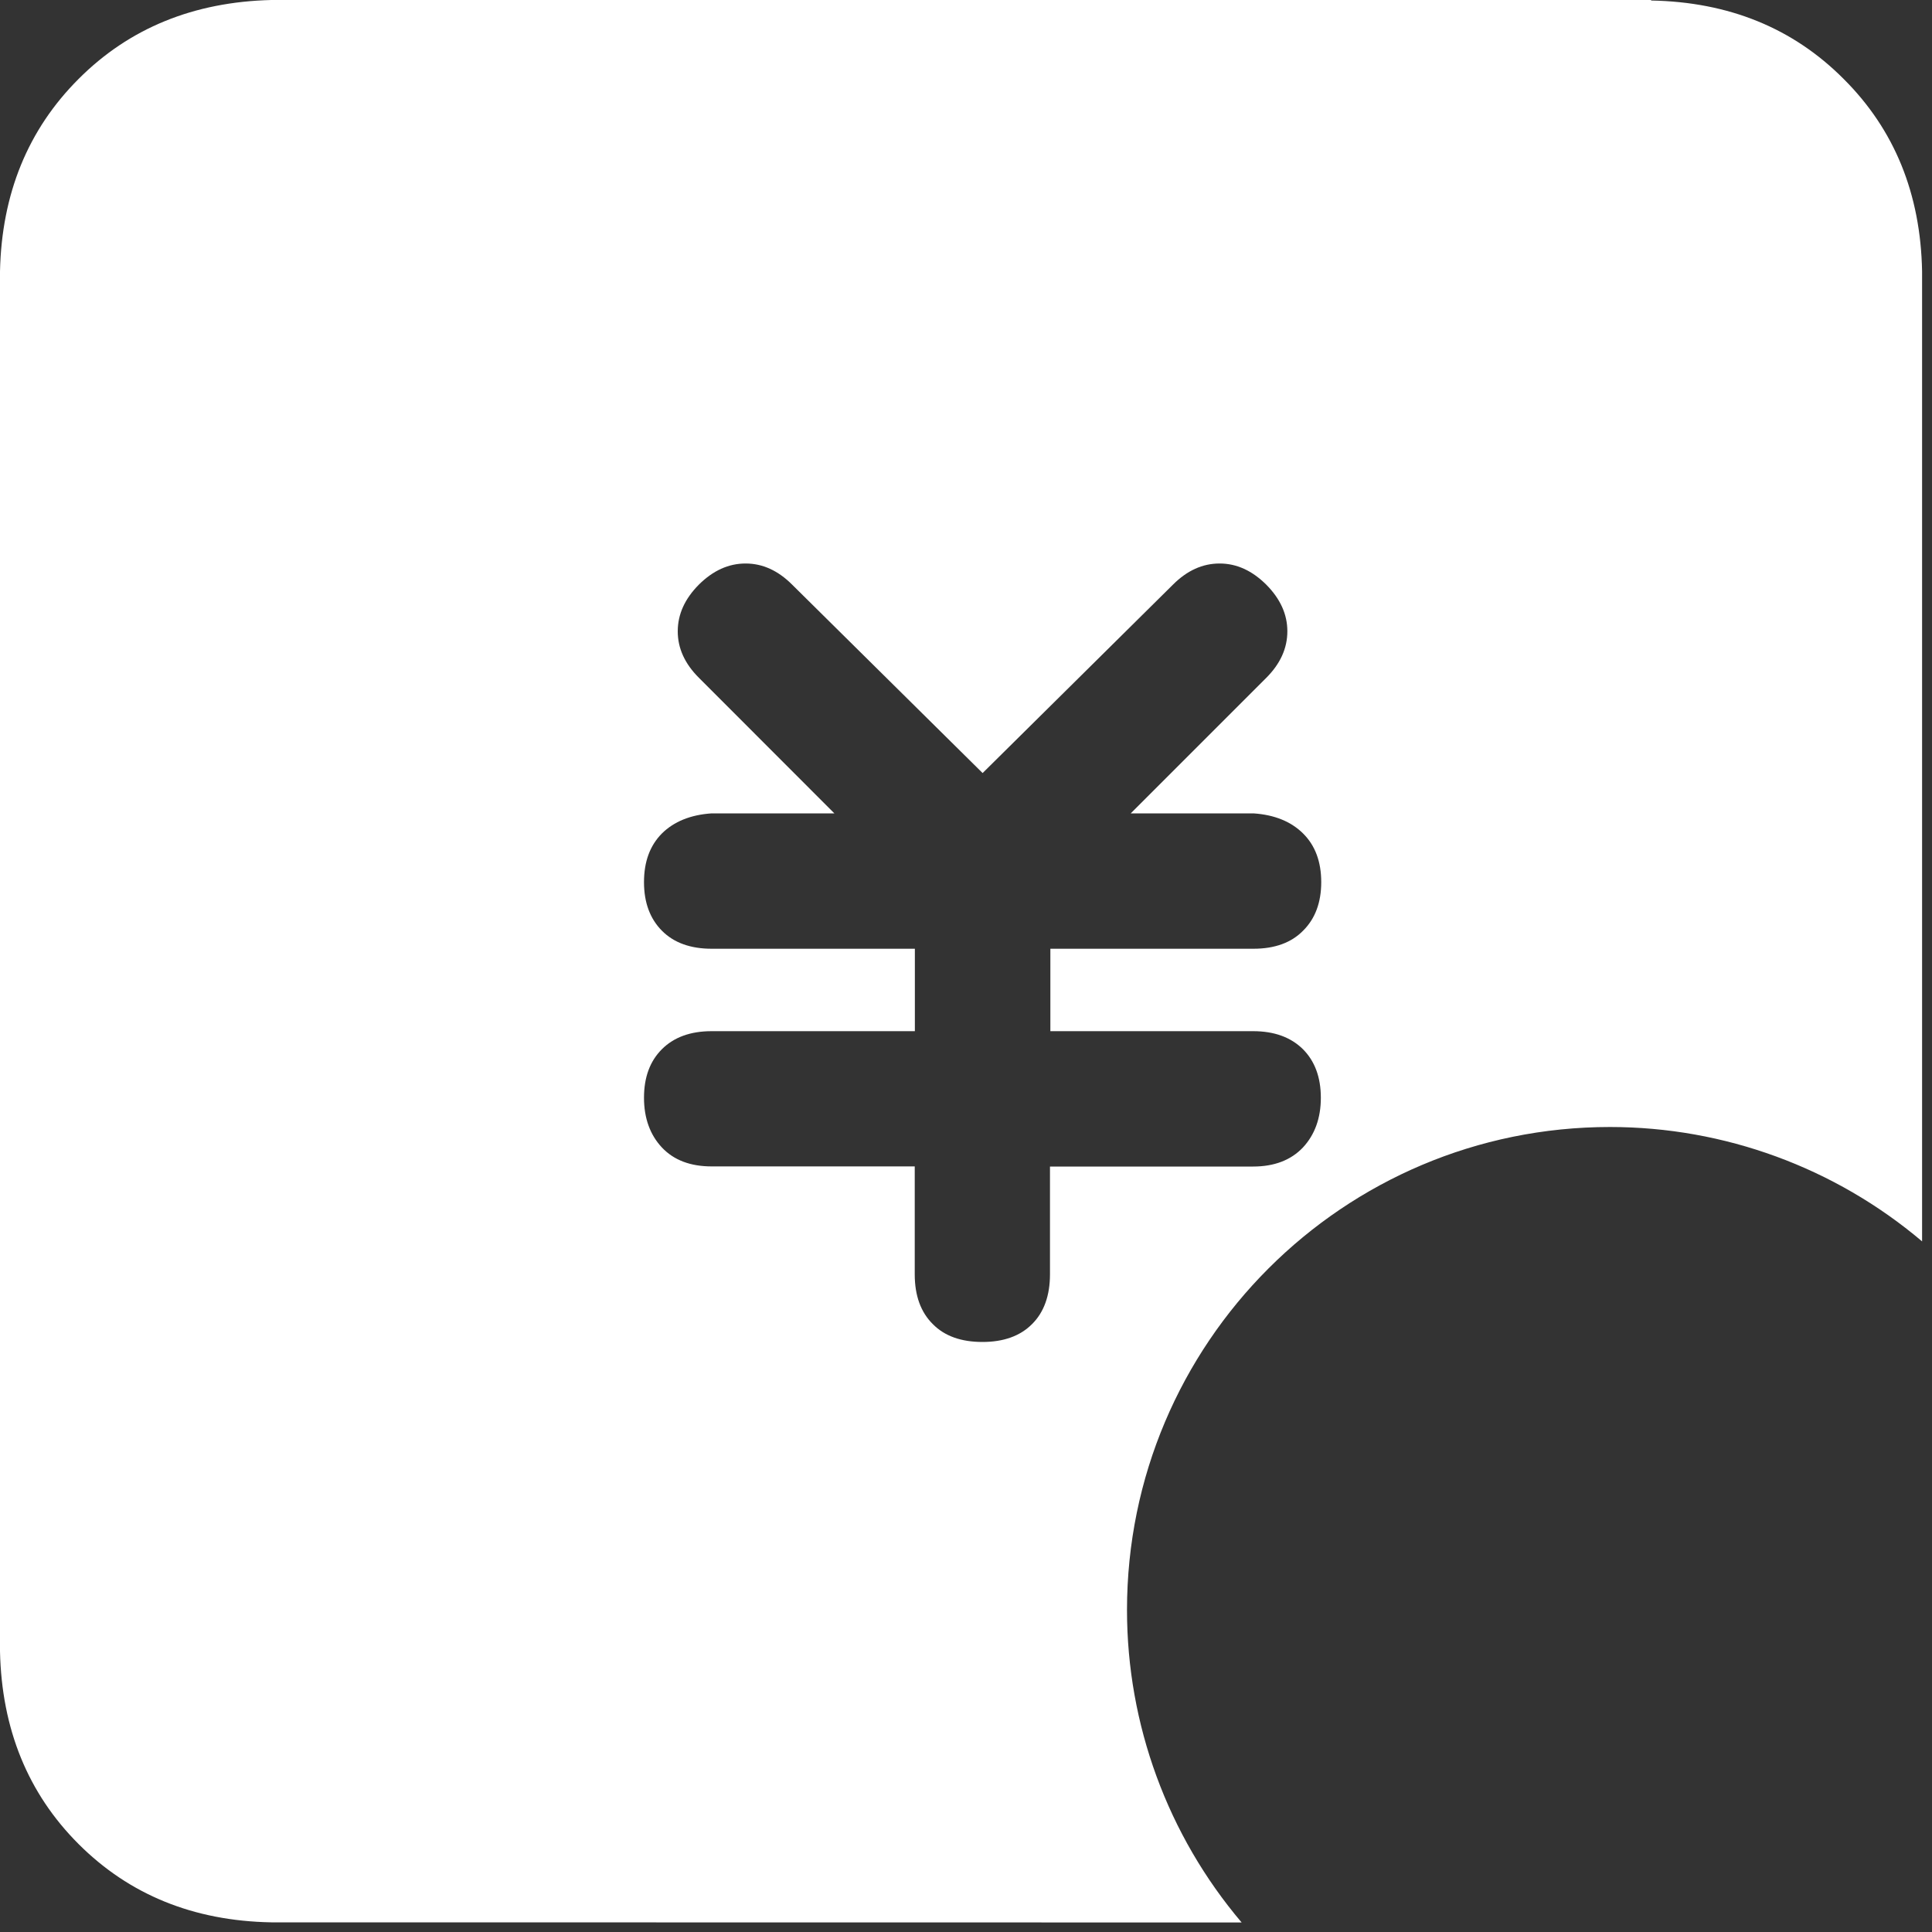 ﻿<?xml version="1.0" encoding="utf-8"?>
<svg version="1.1" xmlns:xlink="http://www.w3.org/1999/xlink" width="15px" height="15px" xmlns="http://www.w3.org/2000/svg">
  <rect width="100%" height="100%" fill="#333333" stroke="none"/>
  <g transform="matrix(1 0 0 1 -52 -206 )">
    <path d="M 12.819 0  L 12.819 0.004  C 13.422 0.015  13.921 0.218  14.314 0.613  C 14.709 1.006  14.912 1.506  14.923 2.107  L 14.923 9.638  C 14.246 9.065  13.387 8.75  12.5 8.75  C 10.429 8.75  8.75 10.429  8.75 12.5  C 8.75 13.388  9.065 14.248  9.64 14.926  L 2.106 14.925  C 1.503 14.914  1.004 14.711  0.61 14.317  C 0.216 13.923  0.013 13.423  0 12.821  L 0 2.107  C 0.013 1.506  0.216 1.007  0.61 0.613  C 1.004 0.218  1.504 0.015  2.106 0  L 12.819 0  Z M 9.831 4.539  C 9.721 4.43  9.601 4.375  9.469 4.375  C 9.336 4.375  9.216 4.43  9.107 4.539  L 7.629 6.002  L 6.15 4.539  C 6.041 4.43  5.921 4.375  5.789 4.375  C 5.656 4.375  5.536 4.43  5.426 4.539  C 5.317 4.649  5.262 4.769  5.262 4.902  C 5.262 5.033  5.317 5.154  5.427 5.263  L 6.478 6.315  L 5.525 6.315  C 5.361 6.326  5.232 6.379  5.139 6.471  C 5.046 6.565  5 6.69  5 6.849  C 5 7.008  5.047 7.133  5.139 7.226  C 5.232 7.32  5.362 7.366  5.525 7.366  L 7.103 7.366  L 7.103 8.006  L 5.525 8.006  C 5.361 8.006  5.232 8.053  5.139 8.146  C 5.046 8.239  5 8.364  5 8.523  C 5 8.681  5.047 8.811  5.139 8.909  C 5.232 9.008  5.362 9.056  5.525 9.056  L 7.102 9.056  L 7.102 9.894  C 7.102 10.059  7.149 10.188  7.242 10.28  C 7.334 10.374  7.464 10.419  7.628 10.419  C 7.791 10.419  7.921 10.373  8.013 10.28  C 8.106 10.188  8.152 10.057  8.152 9.894  L 8.152 9.057  L 9.729 9.057  C 9.894 9.057  10.023 9.007  10.116 8.909  C 10.208 8.81  10.255 8.681  10.255 8.523  C 10.255 8.364  10.208 8.238  10.116 8.146  C 10.022 8.053  9.893 8.006  9.729 8.006  L 8.155 8.006  L 8.155 7.366  L 9.732 7.366  C 9.897 7.366  10.026 7.319  10.117 7.226  C 10.211 7.133  10.258 7.007  10.258 6.849  C 10.258 6.69  10.211 6.564  10.117 6.471  C 10.024 6.379  9.896 6.326  9.732 6.315  L 8.779 6.315  L 9.831 5.263  C 9.94 5.154  9.995 5.034  9.995 4.901  C 9.995 4.769  9.94 4.649  9.831 4.539  Z " fill-rule="nonzero" fill="#ffffff" stroke="none" transform="matrix(1 0 0 1 52 206 )" />
  </g>
</svg>
